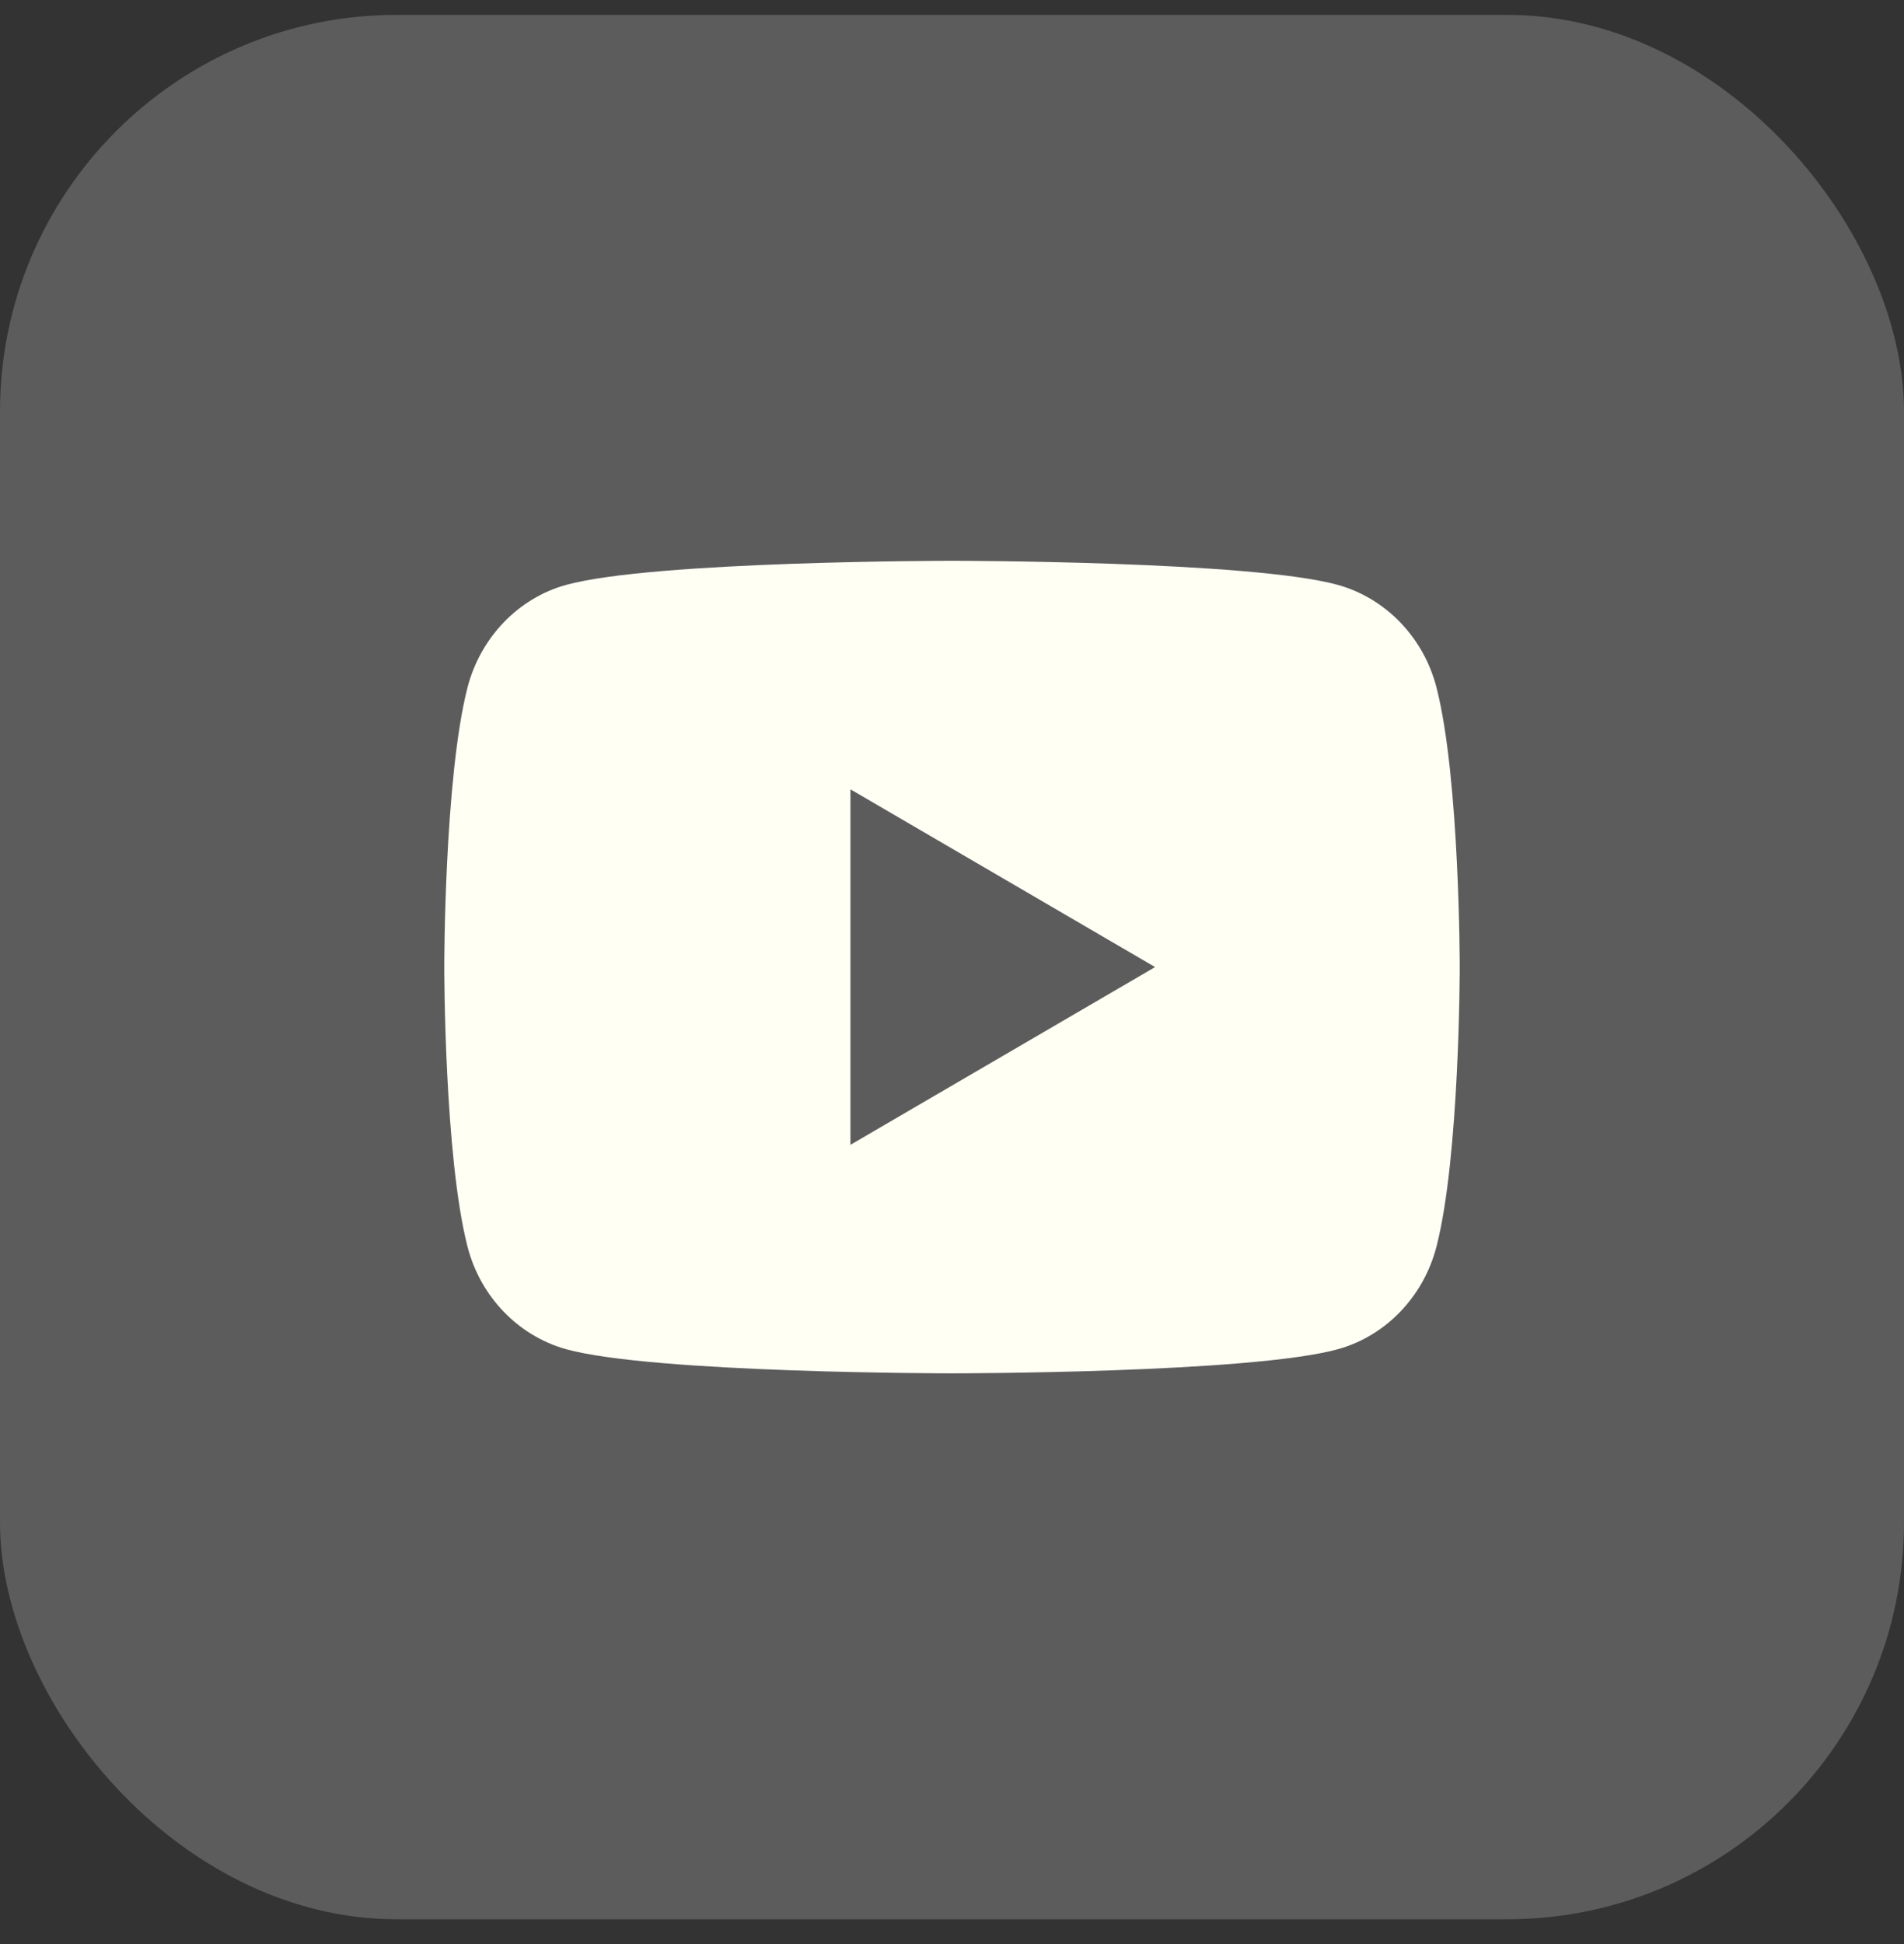 <svg width="48" height="49" viewBox="0 0 48 49" fill="none" xmlns="http://www.w3.org/2000/svg">
<rect x="0" y="0" width="48" height="49" fill="#333333" stroke="none"/>
<rect y="0.375" width="48" height="48" rx="10" fill="white" fill-opacity="0.2"/>
<path d="M36.215 17.332C36.8 19.613 36.8 24.375 36.8 24.375C36.8 24.375 36.8 29.136 36.215 31.417C35.89 32.678 34.939 33.67 33.734 34.005C31.547 34.615 24 34.615 24 34.615C24 34.615 16.457 34.615 14.266 34.005C13.056 33.665 12.106 32.674 11.785 31.417C11.2 29.136 11.2 24.375 11.2 24.375C11.2 24.375 11.2 19.613 11.785 17.332C12.11 16.072 13.061 15.079 14.266 14.744C16.457 14.135 24 14.135 24 14.135C24 14.135 31.547 14.135 33.734 14.744C34.944 15.085 35.894 16.075 36.215 17.332ZM21.44 28.855L29.12 24.375L21.44 19.895V28.855Z" fill="#FFFFF4"/>
</svg>
